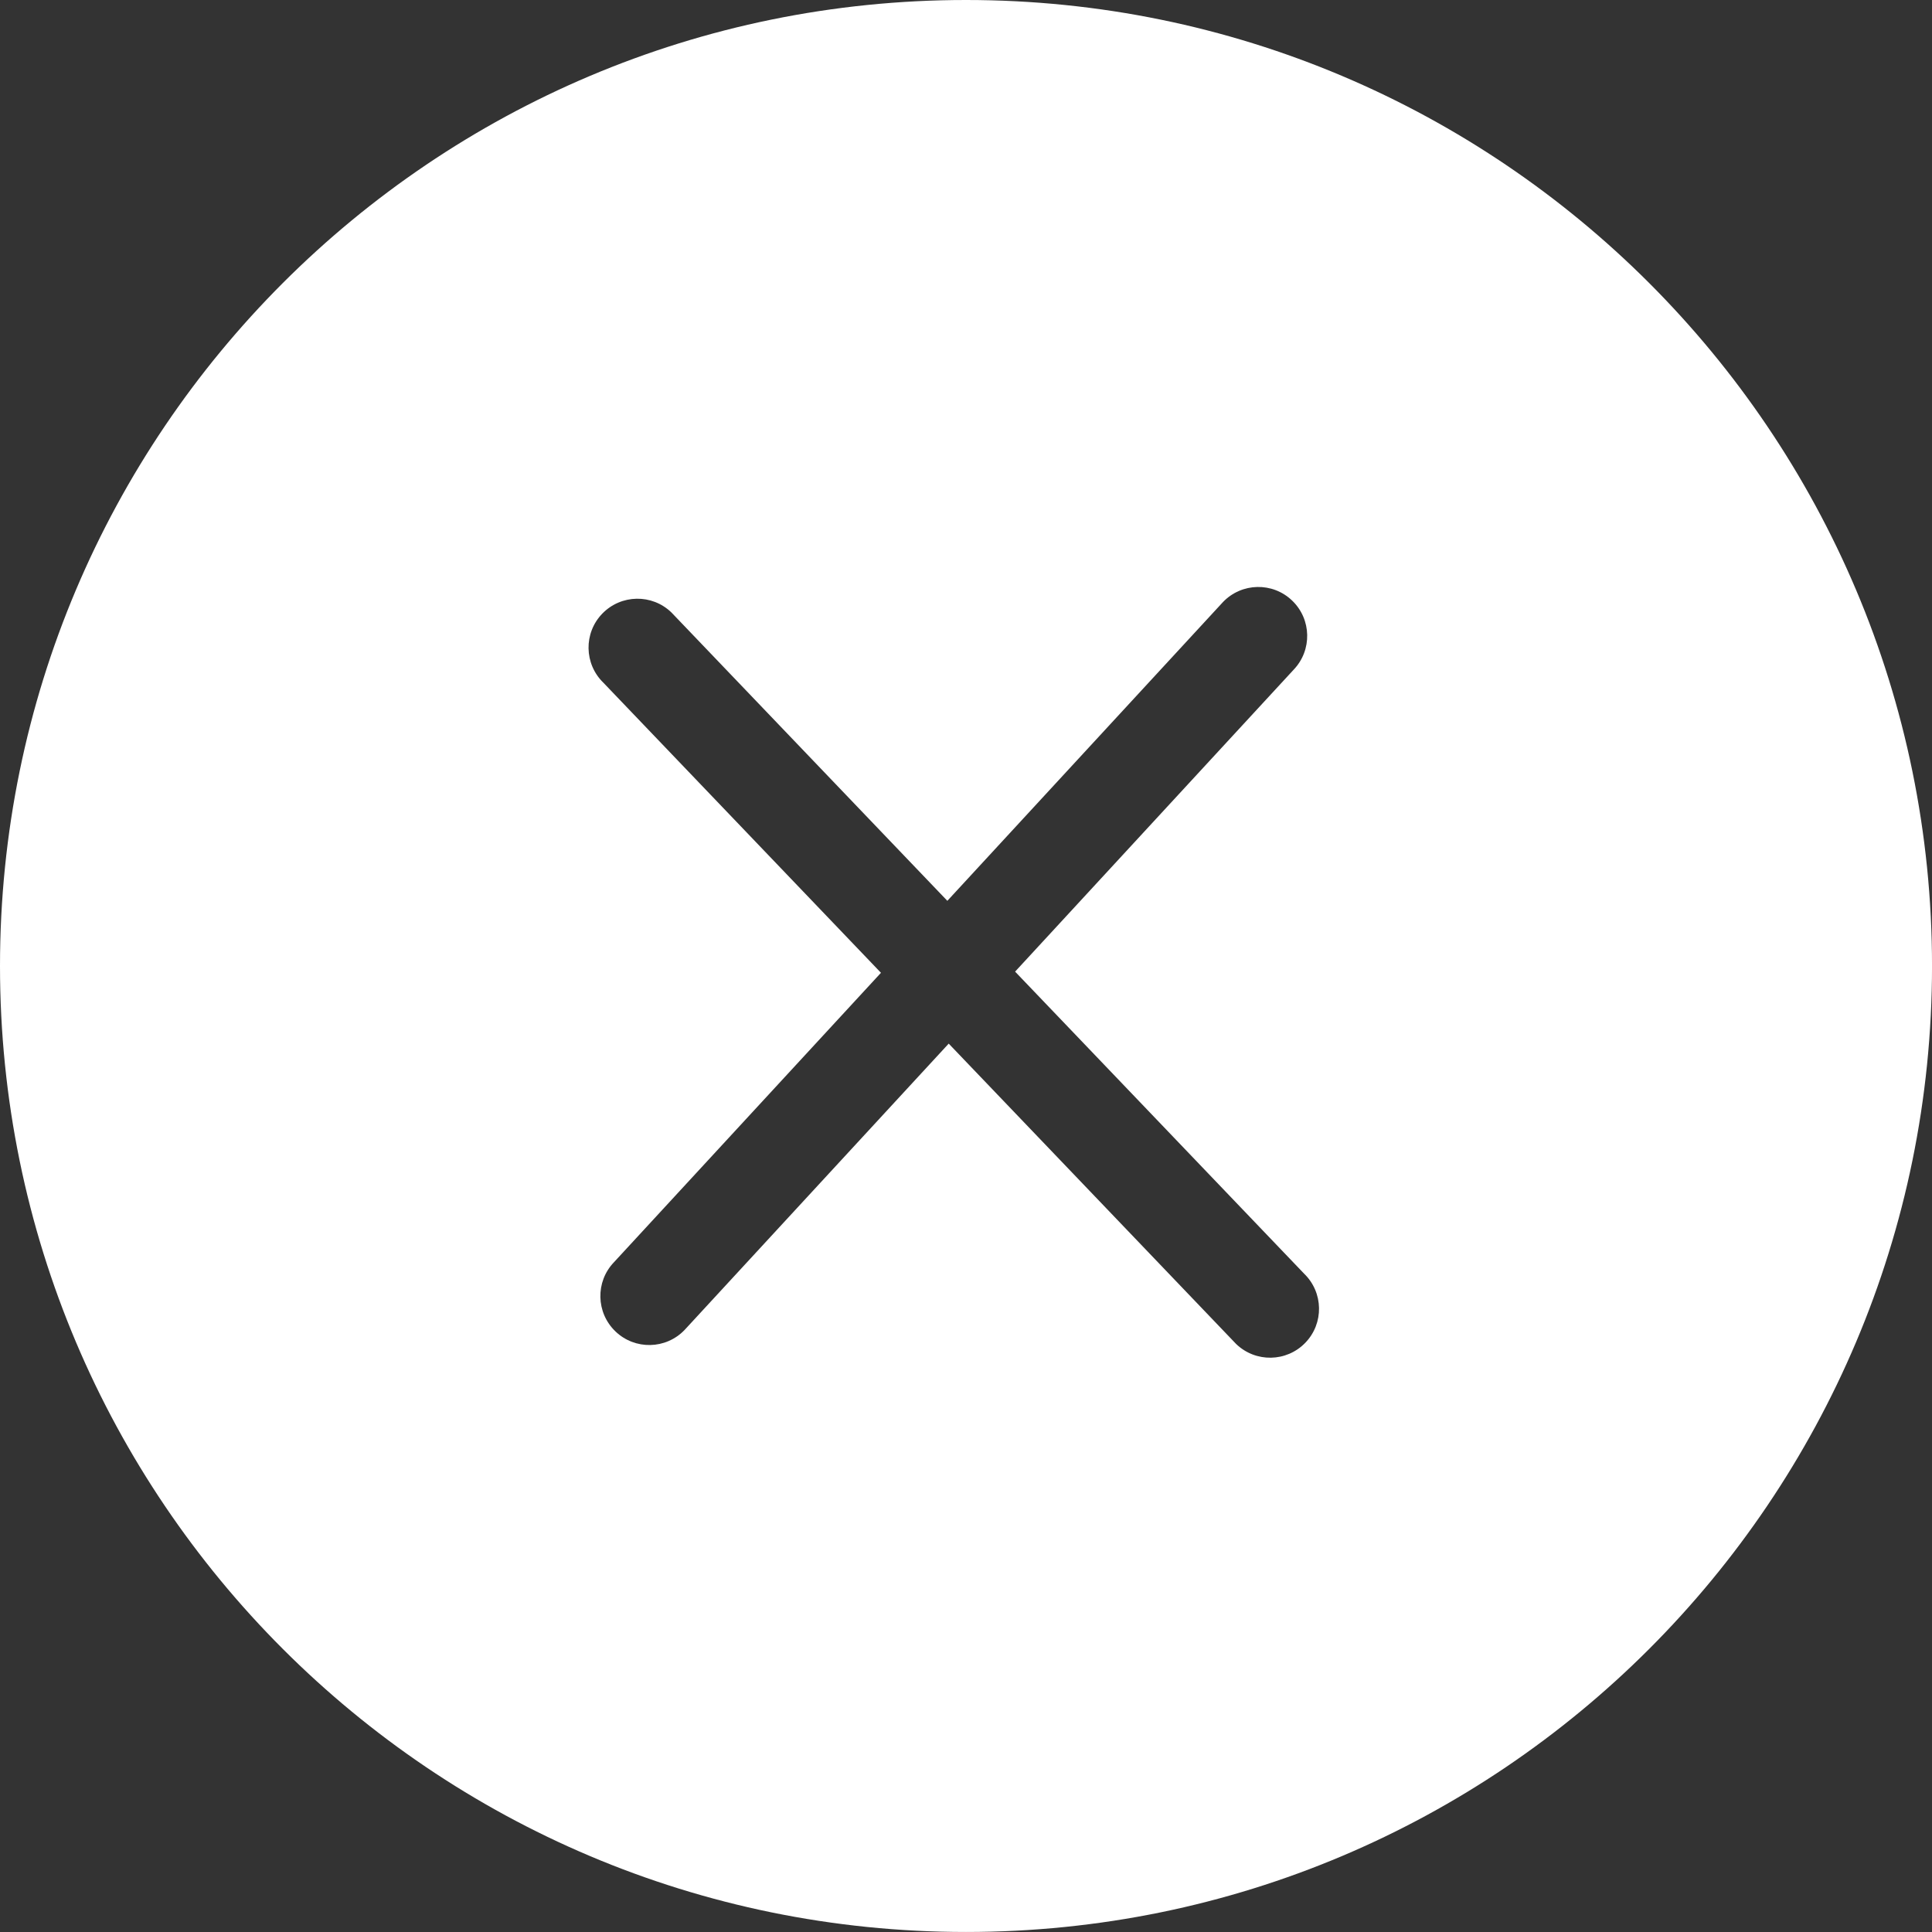 <?xml version="1.0" encoding="UTF-8"?>
<svg width="79px" height="79px" viewBox="0 0 79 79" version="1.1" xmlns="http://www.w3.org/2000/svg" xmlns:xlink="http://www.w3.org/1999/xlink">
    <rect x="0" y="0" width="79" height="79" fill="#333333" stroke="none"/>
    <!-- Generator: Sketch 50.2 (55047) - http://www.bohemiancoding.com/sketch -->
    <title>Fill 1</title>
    <desc>Created with Sketch.</desc>
    <defs></defs>
    <g id="Page-1" stroke="none" stroke-width="1" fill="none" fill-rule="evenodd">
        <g id="Artboard-1" fill="#FFFFFF">
            <path d="M52.897,27.385 C53.66,26.587 53.633,25.321 52.835,24.557 C52.039,23.793 50.773,23.82 50.008,24.618 L38.737,36.835 L27.456,25.045 C26.663,24.276 25.397,24.298 24.628,25.091 C23.86,25.884 23.881,27.15 24.676,27.92 L36.023,39.778 L25.104,51.614 C24.341,52.411 24.368,53.677 25.166,54.442 C25.962,55.207 27.228,55.18 27.993,54.382 L38.793,42.674 L50.544,54.954 C51.338,55.722 52.604,55.702 53.373,54.908 C54.141,54.115 54.12,52.849 53.325,52.08 L41.508,39.73 L52.897,27.385 Z M39.5,78.999 C17.684,78.999 0,61.314 0,39.5 C0,17.684 17.684,0 39.5,0 C61.316,0 79.001,17.684 79.001,39.5 C79.001,61.314 61.316,78.999 39.5,78.999 Z" id="Fill-1"></path>
        </g>
    </g>
</svg>